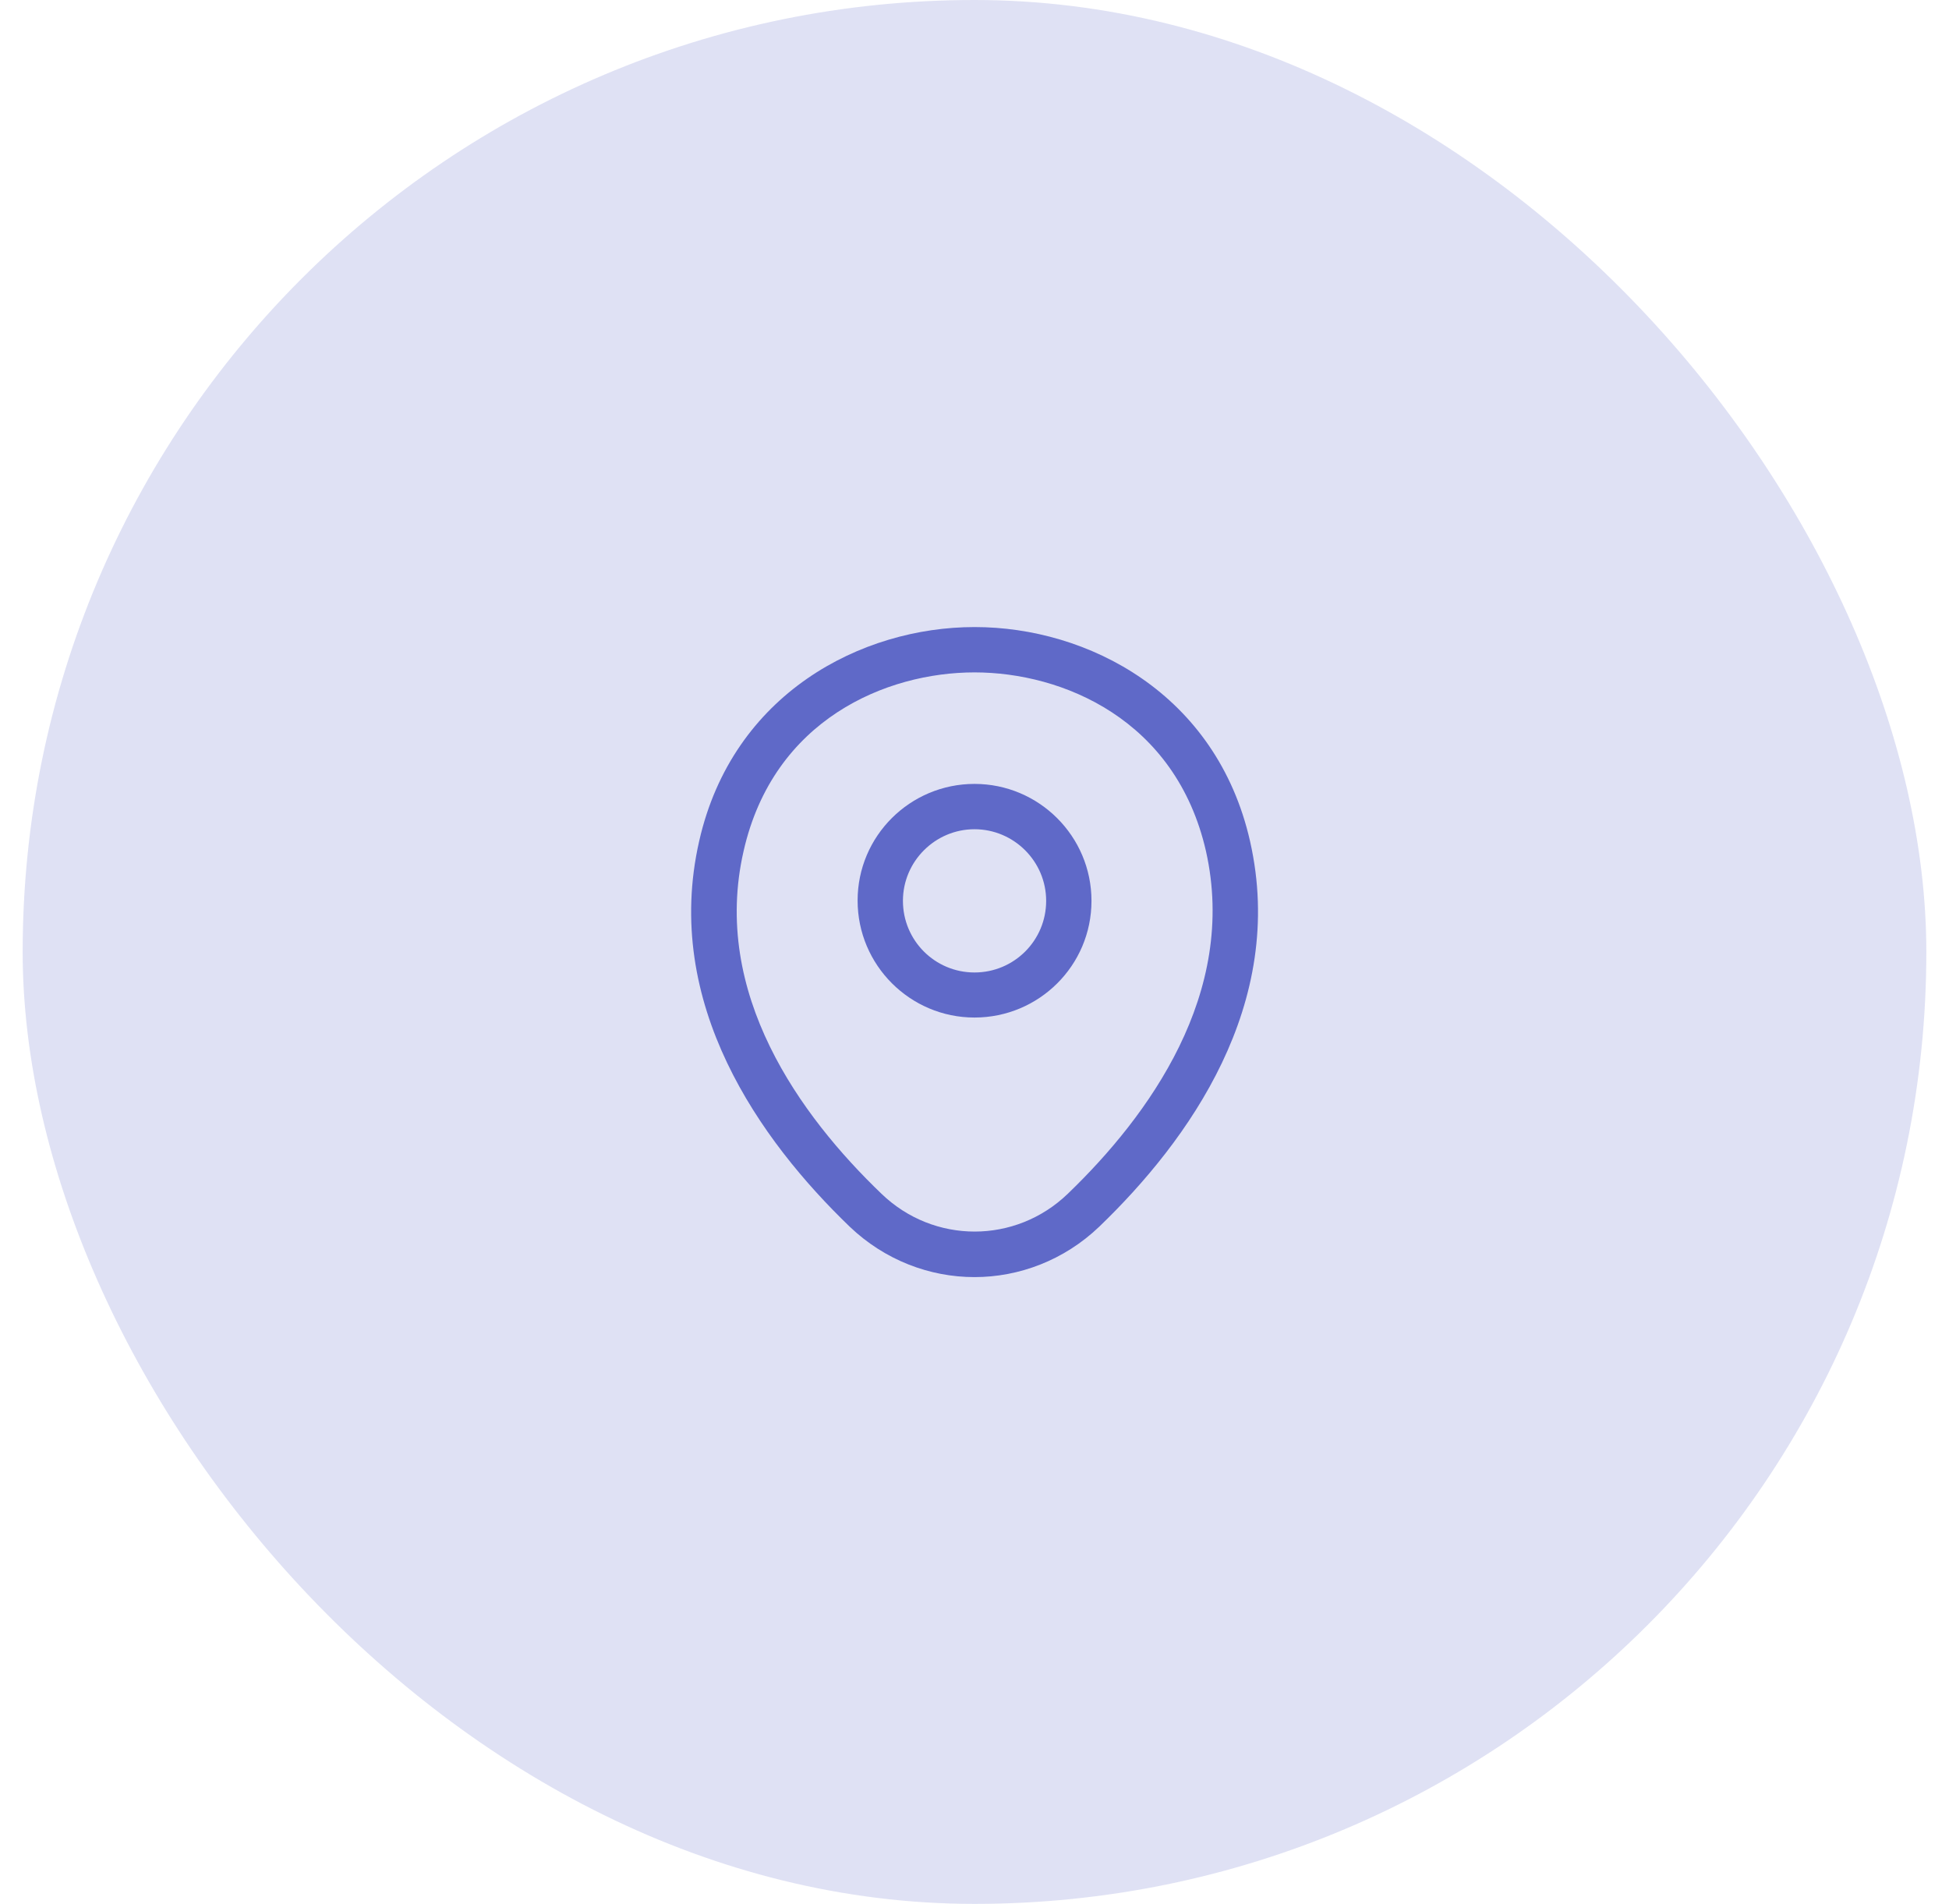 <svg width="43" height="42" viewBox="0 0 43 42" fill="none" xmlns="http://www.w3.org/2000/svg">
<rect x="0.5" width="42" height="42" rx="21" fill="#5F69C8" fill-opacity="0.2"/>
<path d="M21.5 22.447C20.081 22.447 18.921 21.293 18.921 19.866C18.921 18.44 20.081 17.293 21.5 17.293C22.921 17.293 24.081 18.447 24.081 19.873C24.081 21.3 22.921 22.447 21.5 22.447ZM21.5 18.293C20.634 18.293 19.921 19 19.921 19.873C19.921 20.747 20.627 21.453 21.5 21.453C22.374 21.453 23.081 20.747 23.081 19.873C23.081 19 22.367 18.293 21.5 18.293Z" fill="#5F69C8"/>
<path d="M21.5 28.173C20.513 28.173 19.52 27.8 18.746 27.06C16.78 25.167 14.606 22.147 15.426 18.553C16.166 15.293 19.013 13.833 21.5 13.833C21.5 13.833 21.5 13.833 21.506 13.833C23.993 13.833 26.84 15.293 27.58 18.56C28.393 22.153 26.22 25.167 24.253 27.06C23.48 27.8 22.486 28.173 21.5 28.173ZM21.5 14.833C19.56 14.833 17.066 15.867 16.406 18.773C15.686 21.913 17.66 24.62 19.446 26.333C20.6 27.447 22.406 27.447 23.56 26.333C25.34 24.62 27.313 21.913 26.606 18.773C25.94 15.867 23.44 14.833 21.5 14.833Z" fill="#5F69C8"/>
</svg>
